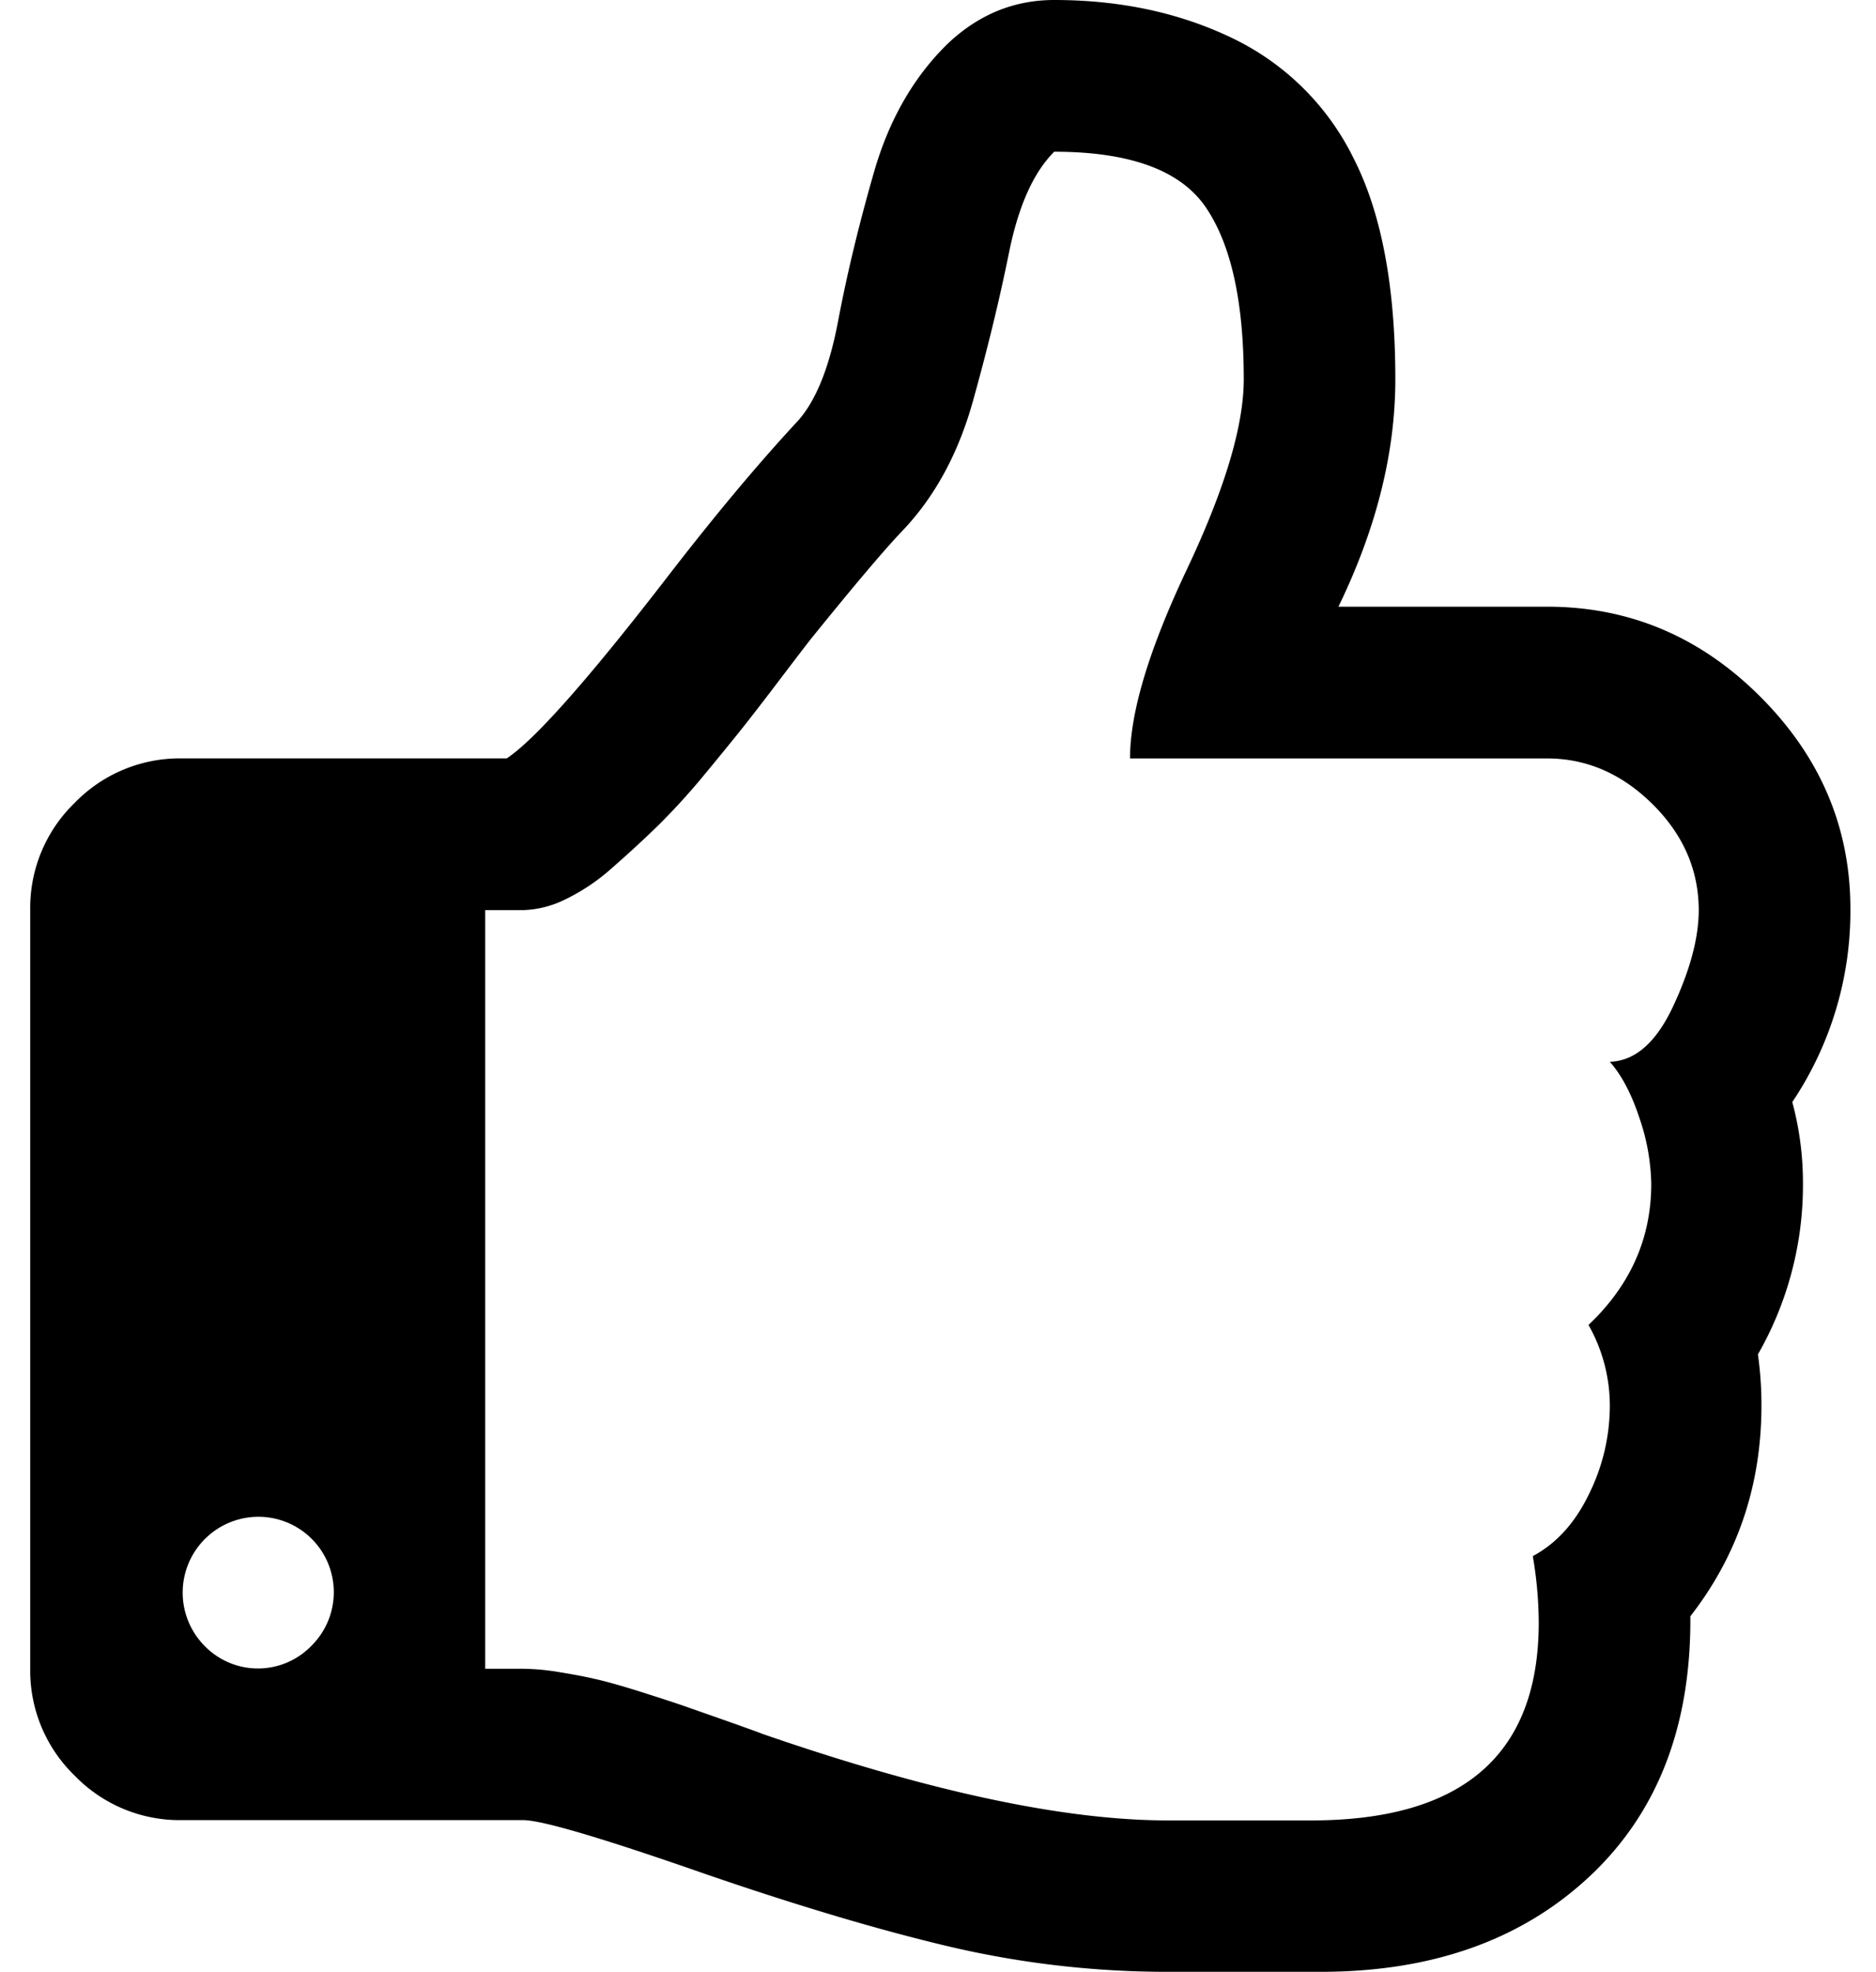 <svg id="Capa_1" data-name="Capa 1" xmlns="http://www.w3.org/2000/svg" viewBox="0 0 452 475.1"><title>like</title><path d="M431.83,265.53a82.53,82.53,0,0,0,14-46.54q0-29.4-21.69-51.11t-51.4-21.7H322.48q13.71-28.26,13.71-54.81,0-33.42-10-53.11a62.79,62.79,0,0,0-29.13-29Q277.93,0,254,0q-14.57,0-25.7,10.57-12.27,12-17.7,30.83t-8.7,36.12q-3.29,17.27-10.14,24.41-14,15.13-30.55,36.55-28.83,37.4-39.11,44.25H43.83A35.25,35.25,0,0,0,18,193.44,35.21,35.21,0,0,0,7.28,219.28V402A35.21,35.21,0,0,0,18,427.84a35.21,35.21,0,0,0,25.84,10.71h82.22q6.29,0,39.4,11.42,35.12,12.28,61.81,18.7a230.09,230.09,0,0,0,54.11,6.43H318.2q40.24,0,64.8-23t24.27-62.67q17.13-22,17.13-50.82a87,87,0,0,0-.85-12.28,82,82,0,0,0,10.85-41.11A74.68,74.68,0,0,0,431.83,265.53ZM75,396.58a17.92,17.92,0,0,1-25.7,0A18.27,18.27,0,0,1,62.1,365.46,18.17,18.17,0,0,1,75,396.58ZM403.14,242.42q-6.13,13.13-15.27,13.41,4.28,4.86,7.14,13.57a51.29,51.29,0,0,1,2.84,15.84q0,19.69-15.12,34a39.49,39.49,0,0,1,5.14,19.7,48,48,0,0,1-5,21q-5,10.41-13.56,15a96.59,96.59,0,0,1,1.43,16q0,47.68-54.83,47.68H281.38q-37.41,0-97.65-20.84-1.42-.57-8.28-3l-10.14-3.56q-3.28-1.15-10-3.29t-10.85-3.14q-4.14-1-9.42-1.85a56.57,56.57,0,0,0-9-.86h-9.14V219.29h9.14a24.53,24.53,0,0,0,10.13-2.57A48.65,48.65,0,0,0,147.61,209q5.87-5.14,11-10.14A164.51,164.51,0,0,0,170,186.31q6.27-7.58,9.85-12.13t9-11.71q5.43-7.14,6.57-8.57,15.69-19.41,22-26,11.7-12.27,17-31.26t8.7-35.83Q246.53,44,254,36.56q27.41,0,36.54,13.42t9.13,41.4q0,16.83-13.71,45.82t-13.69,45.54H372.73q14.29,0,25.41,11t11.15,25.55Q409.28,229.27,403.14,242.42Z"/></svg>